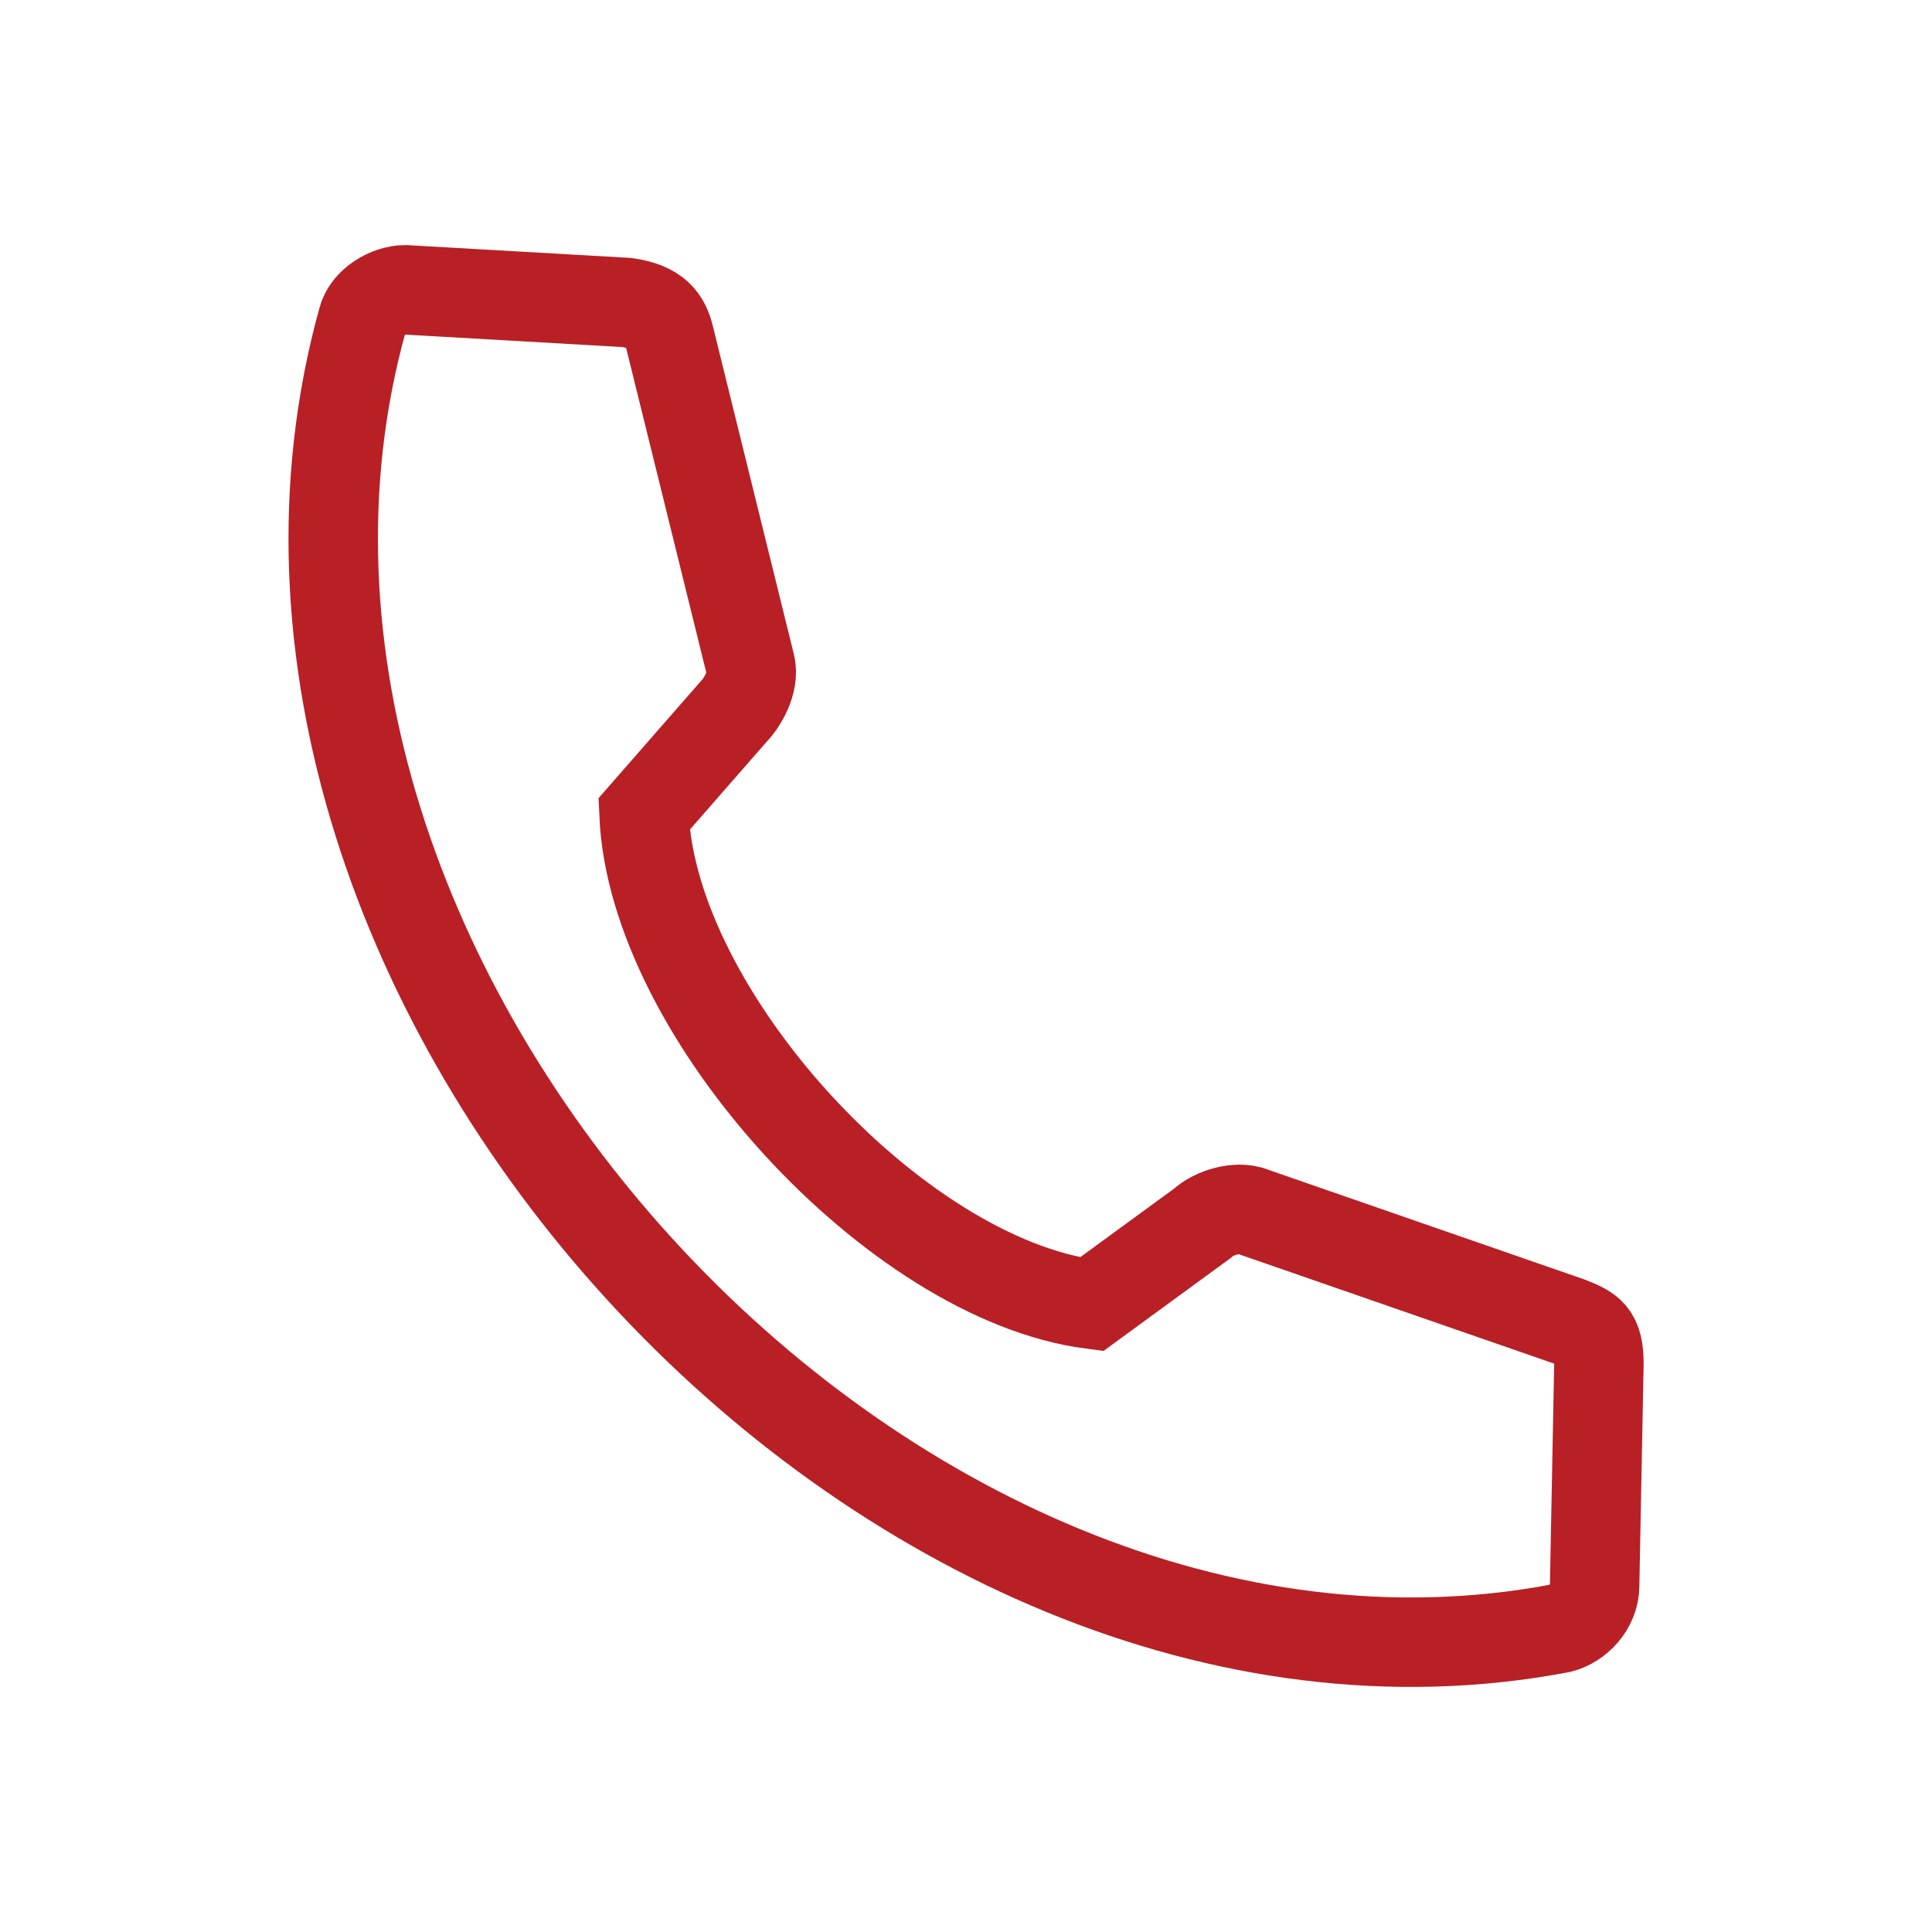 <?xml version="1.0" encoding="utf-8"?>
<!-- Generator: Adobe Illustrator 24.3.0, SVG Export Plug-In . SVG Version: 6.00 Build 0)  -->
<svg version="1.1" id="Layer_1" xmlns="http://www.w3.org/2000/svg" xmlns:xlink="http://www.w3.org/1999/xlink" x="0px" y="0px"
	 viewBox="0 0 1080 1080" style="enable-background:new 0 0 1080 1080;" xml:space="preserve">
<style type="text/css">
	.st0{enable-background:new    ;}
	.st1{fill-rule:evenodd;clip-rule:evenodd;fill:none;stroke:#B82026;stroke-width:50;}
	.st2{fill:#B82026;}
	.st3{fill:#B82026;stroke:#B82026;stroke-width:0.75;}
</style>
<g class="st0">
	<path class="st1" d="M350.4,169.1L226.5,162c-9.5,0-21.4,7.1-23.8,16.7C100.2,548,495.8,981.7,872.3,910.2
		c9.5-2.4,19.1-11.9,19.1-23.8l2.4-123.9c0-16.7-4.8-19.1-16.7-23.8l-178.7-62c-9.5-2.4-21.4,2.4-26.2,7.1l-62,45.3
		c-109.6-14.3-245.4-162-250.2-274l50-57.2c4.8-4.8,11.9-16.7,9.5-26.2l-45.3-183.5C371.9,178.7,367.1,171.5,350.4,169.1z"/>
</g>
<desc>Created with Sketch.</desc>
<g>
	<g>
		<path class="st2" d="M-426.8,933.6V340.2h-52.4v157.5l-165.8-158.3l-218.2,208.2v385.9H-426.8z M-566.4,293.8v-40.8h226.9v257.4
			l108.7,103.7l-60.3,63.1l-48.4-46.2v389.9h-610.8V631l-48.4,46.2l-60.3-63.1l414.1-395.3L-566.4,293.8L-566.4,293.8z"/>
	</g>
</g>
<g>
	<g>
		<path class="st3" d="M3.9,2021.1v-593.4h-52.4v157.5L-214.3,1427l-218.2,208.2v385.9H3.9z M-135.7,1381.3v-40.8H91.1v257.4
			l108.7,103.7l-60.3,63.1l-48.4-46.2v389.9h-610.8v-389.9l-48.4,46.2l-60.3-63.1l414.1-395.3L-135.7,1381.3L-135.7,1381.3z"/>
	</g>
</g>
<path class="st2" d="M2194.7,346.9V87.6h-177.5v81.7L1910.5,62.7l-43.4,43.4l-231.7,231.7l-10.1,10.1l-104.8,104.8l43.4,43.4
	l61.4-61.4v383.8h569.5V433.7l88.1,88.1l43.4-43.4L2194.7,346.9z M2133.3,757.3h-446.7V373.4l223.9-223.9l168.1,168.1V149h54.7
	V757.3z"/>
</svg>
